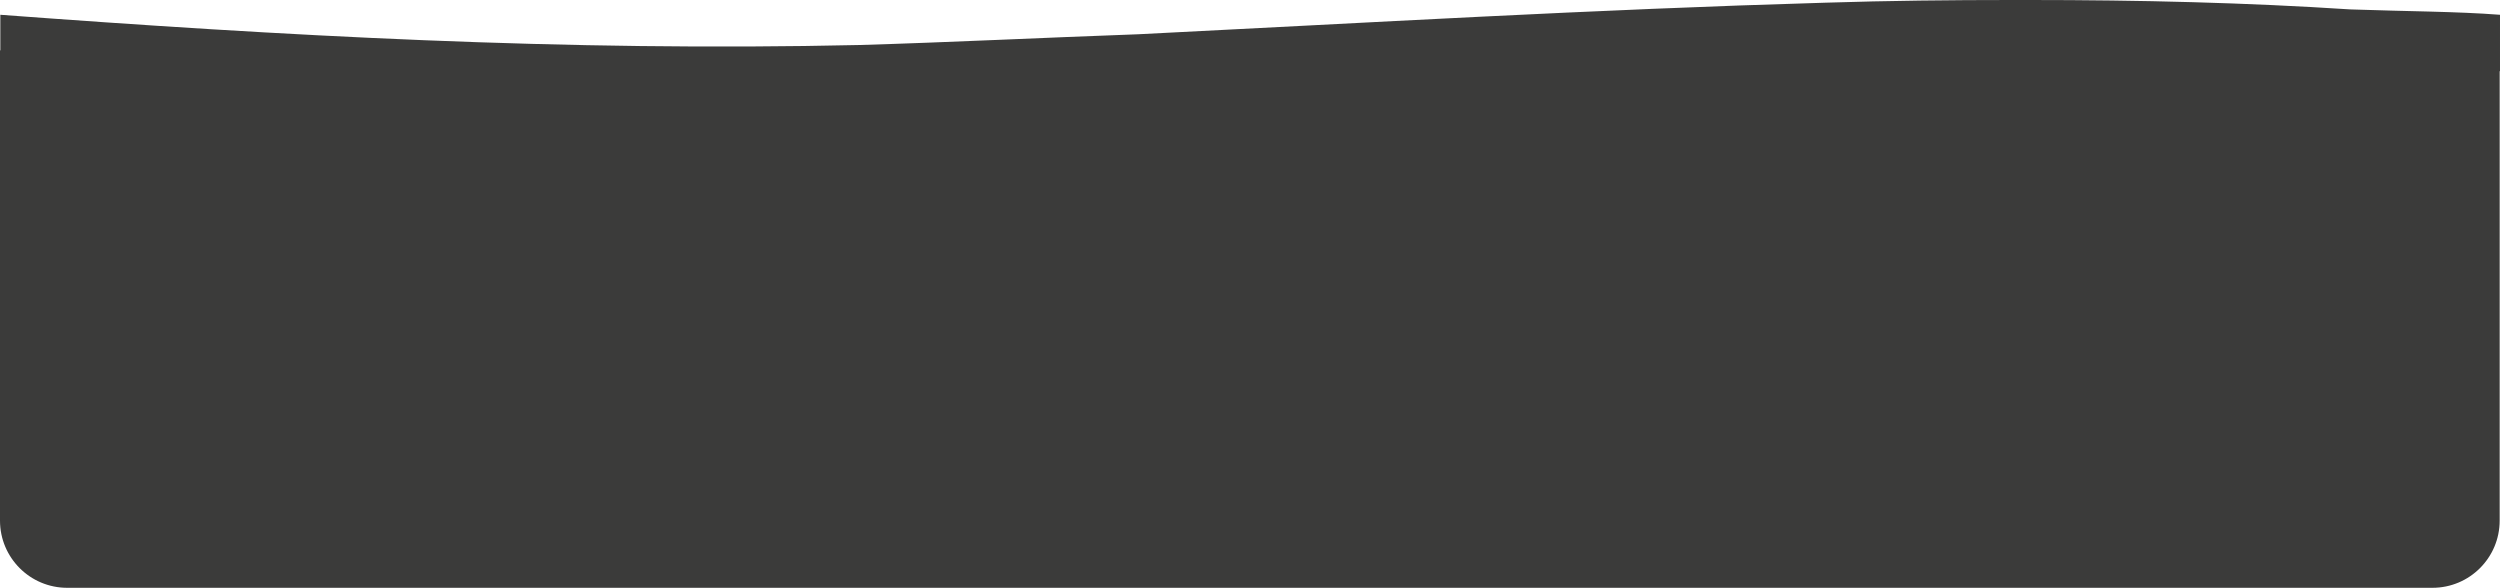 <?xml version="1.0" encoding="UTF-8"?>
<svg id="Layer_1" data-name="Layer 1" xmlns="http://www.w3.org/2000/svg" viewBox="0 0 372.15 87.5">
  <defs>
    <style>
      .cls-1 {
        stroke-width: 0px;
        fill: #3b3b3ad8; 
      }
    </style>
  </defs>
  <path class="cls-1" d="m372.15,10.6s-.03,0-.05,0v66.9c0,5.52-4.48,10-10,10H10c-5.52,0-10-4.48-10-10V7.5h.05V2.2c41.6,3.1,84,5.5,127.9,4.5,13.5-.4,27.5-1.1,41.5-1.6,34-1.7,67.8-3.7,102.3-4.7,9.4-.3,18.7-.4,27.8-.4h2.5c16.5,0,32.5.4,47.8,1.4,8.5.3,15.8.3,22.3.8v8.4Z "/>
</svg>